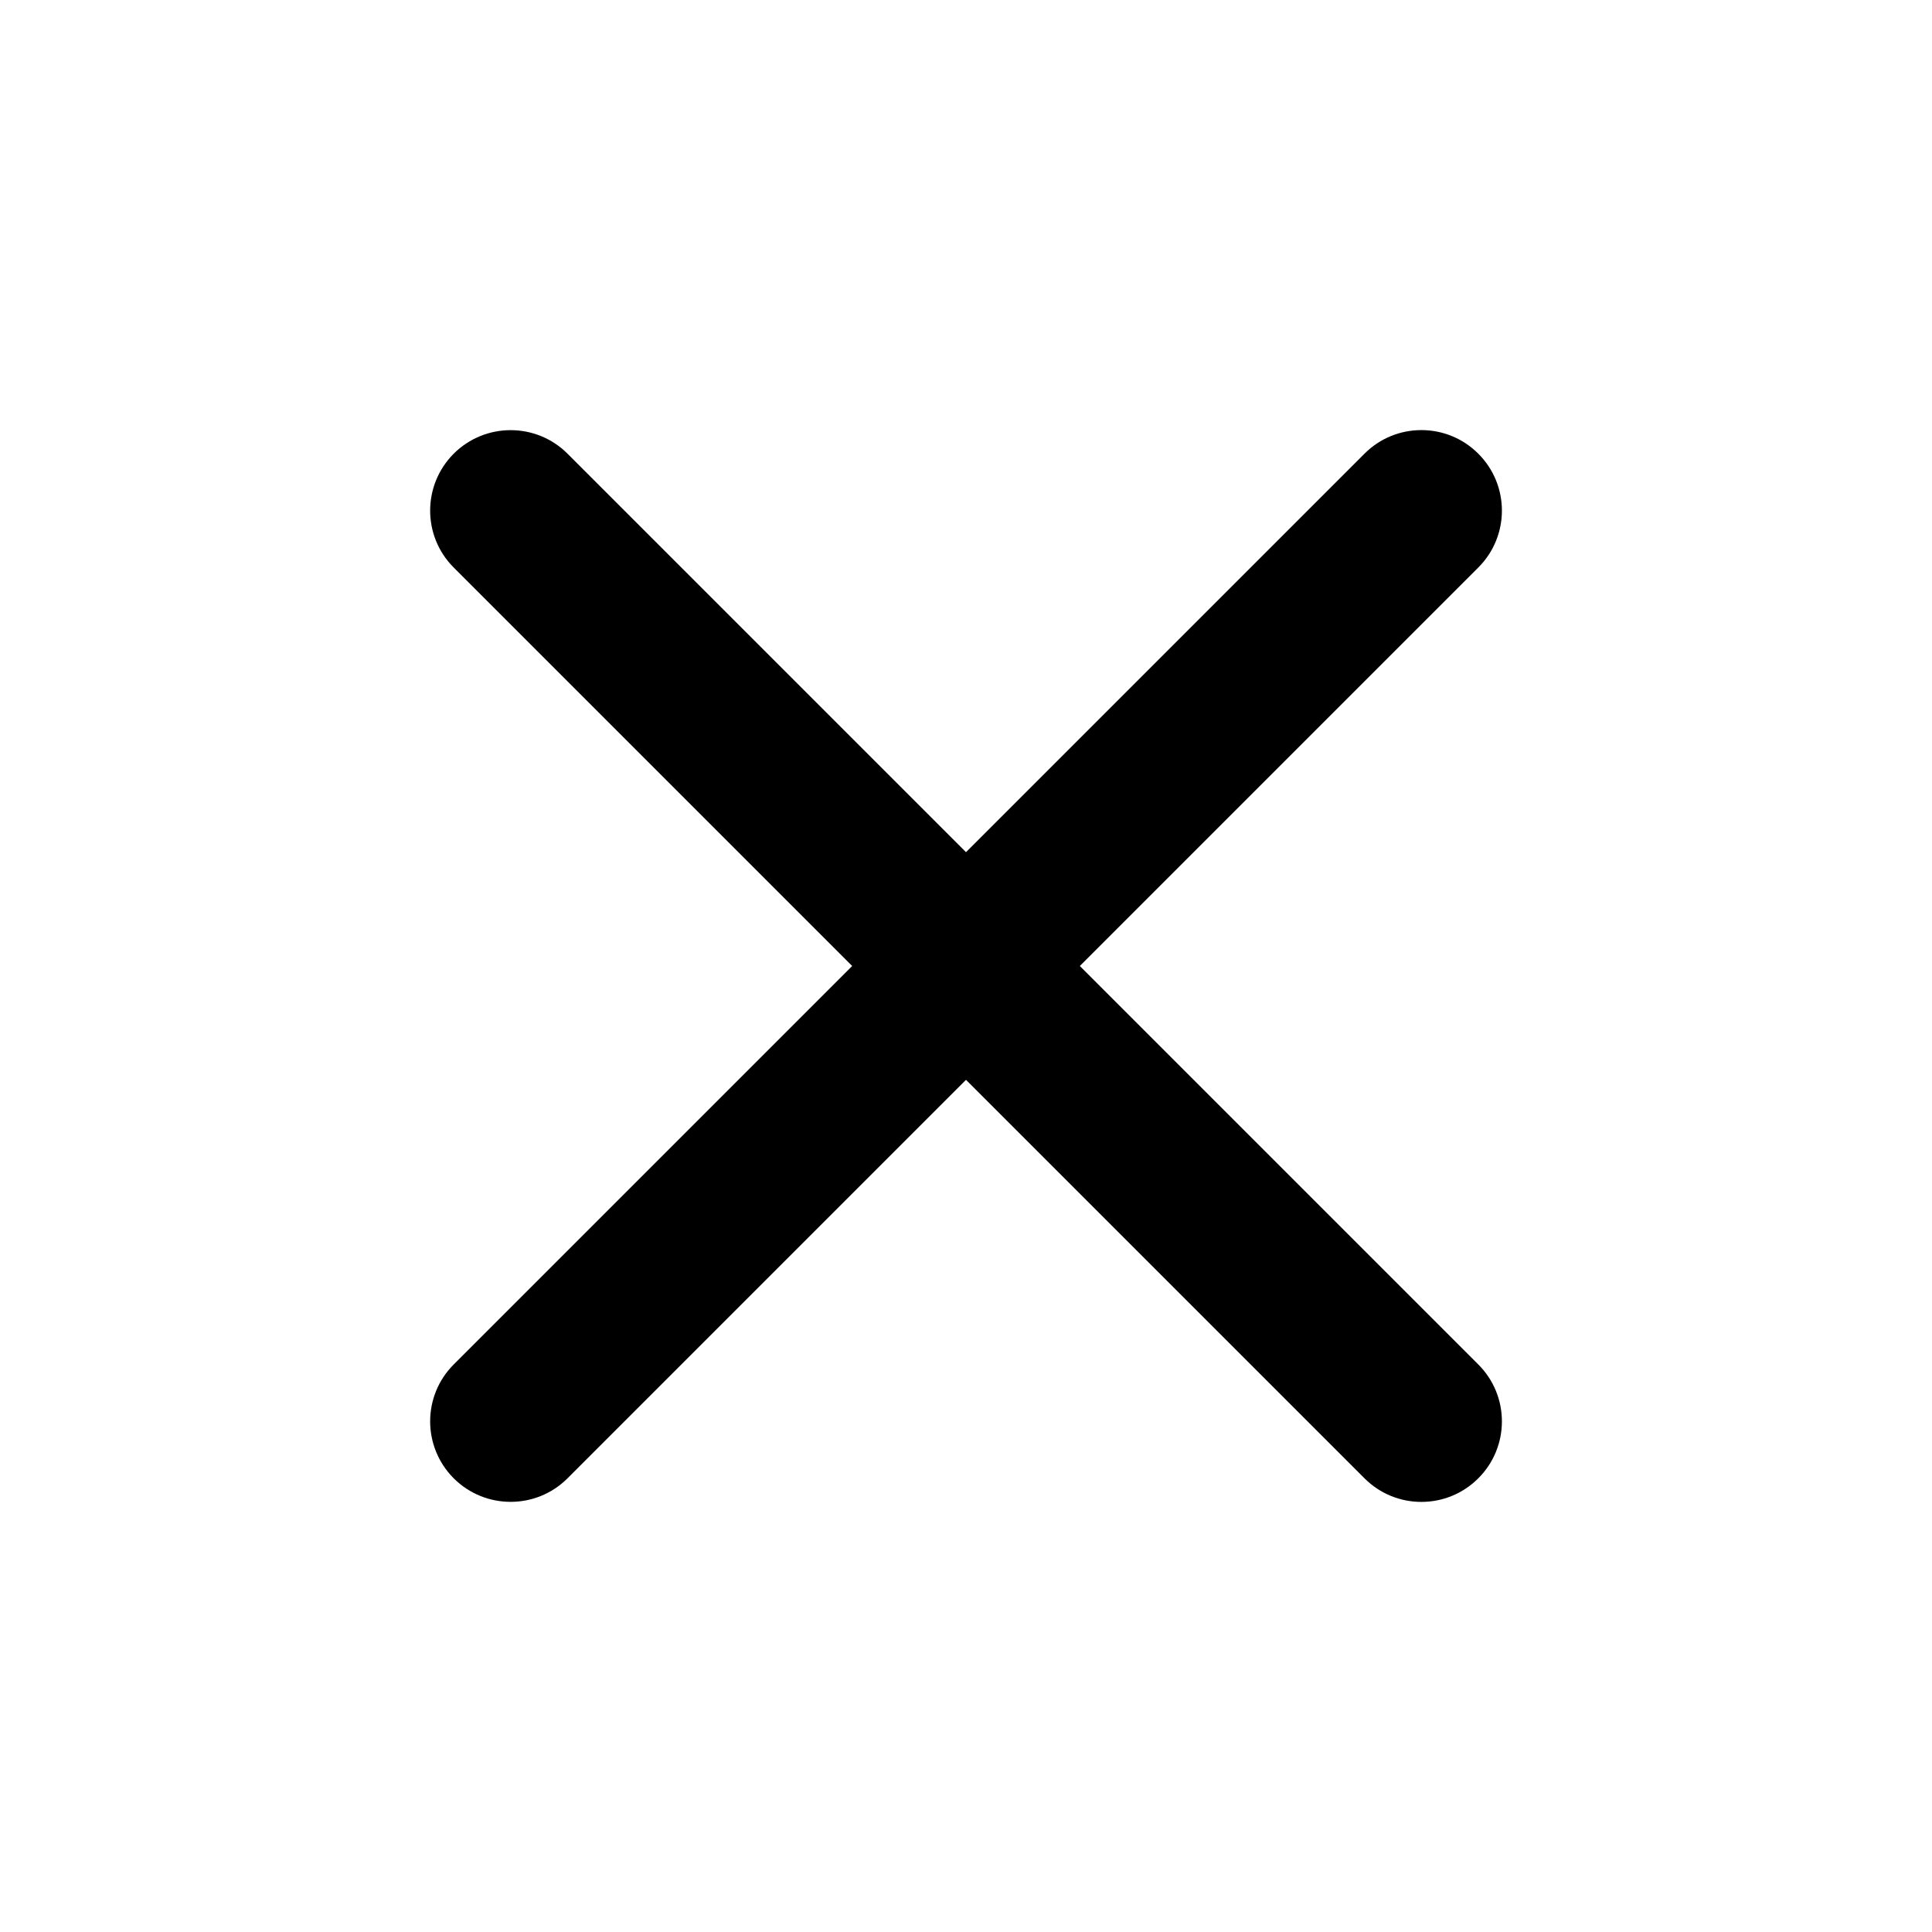 <svg width="24" height="24" viewBox="0 0 24 24" fill="none" xmlns="http://www.w3.org/2000/svg">
<path fill-rule="evenodd" clip-rule="evenodd" d="M5.636 18.364C5.246 17.973 5.246 17.34 5.636 16.95L16.95 5.636C17.34 5.245 17.974 5.245 18.364 5.636C18.755 6.026 18.755 6.66 18.364 7.05L7.05 18.364C6.66 18.754 6.027 18.754 5.636 18.364Z" fill="black"/>
<path fill-rule="evenodd" clip-rule="evenodd" d="M5.636 5.636C6.027 5.246 6.66 5.246 7.05 5.636L18.364 16.95C18.755 17.34 18.755 17.974 18.364 18.364C17.974 18.755 17.34 18.755 16.95 18.364L5.636 7.05C5.246 6.66 5.246 6.027 5.636 5.636Z" fill="black"/>
</svg>
